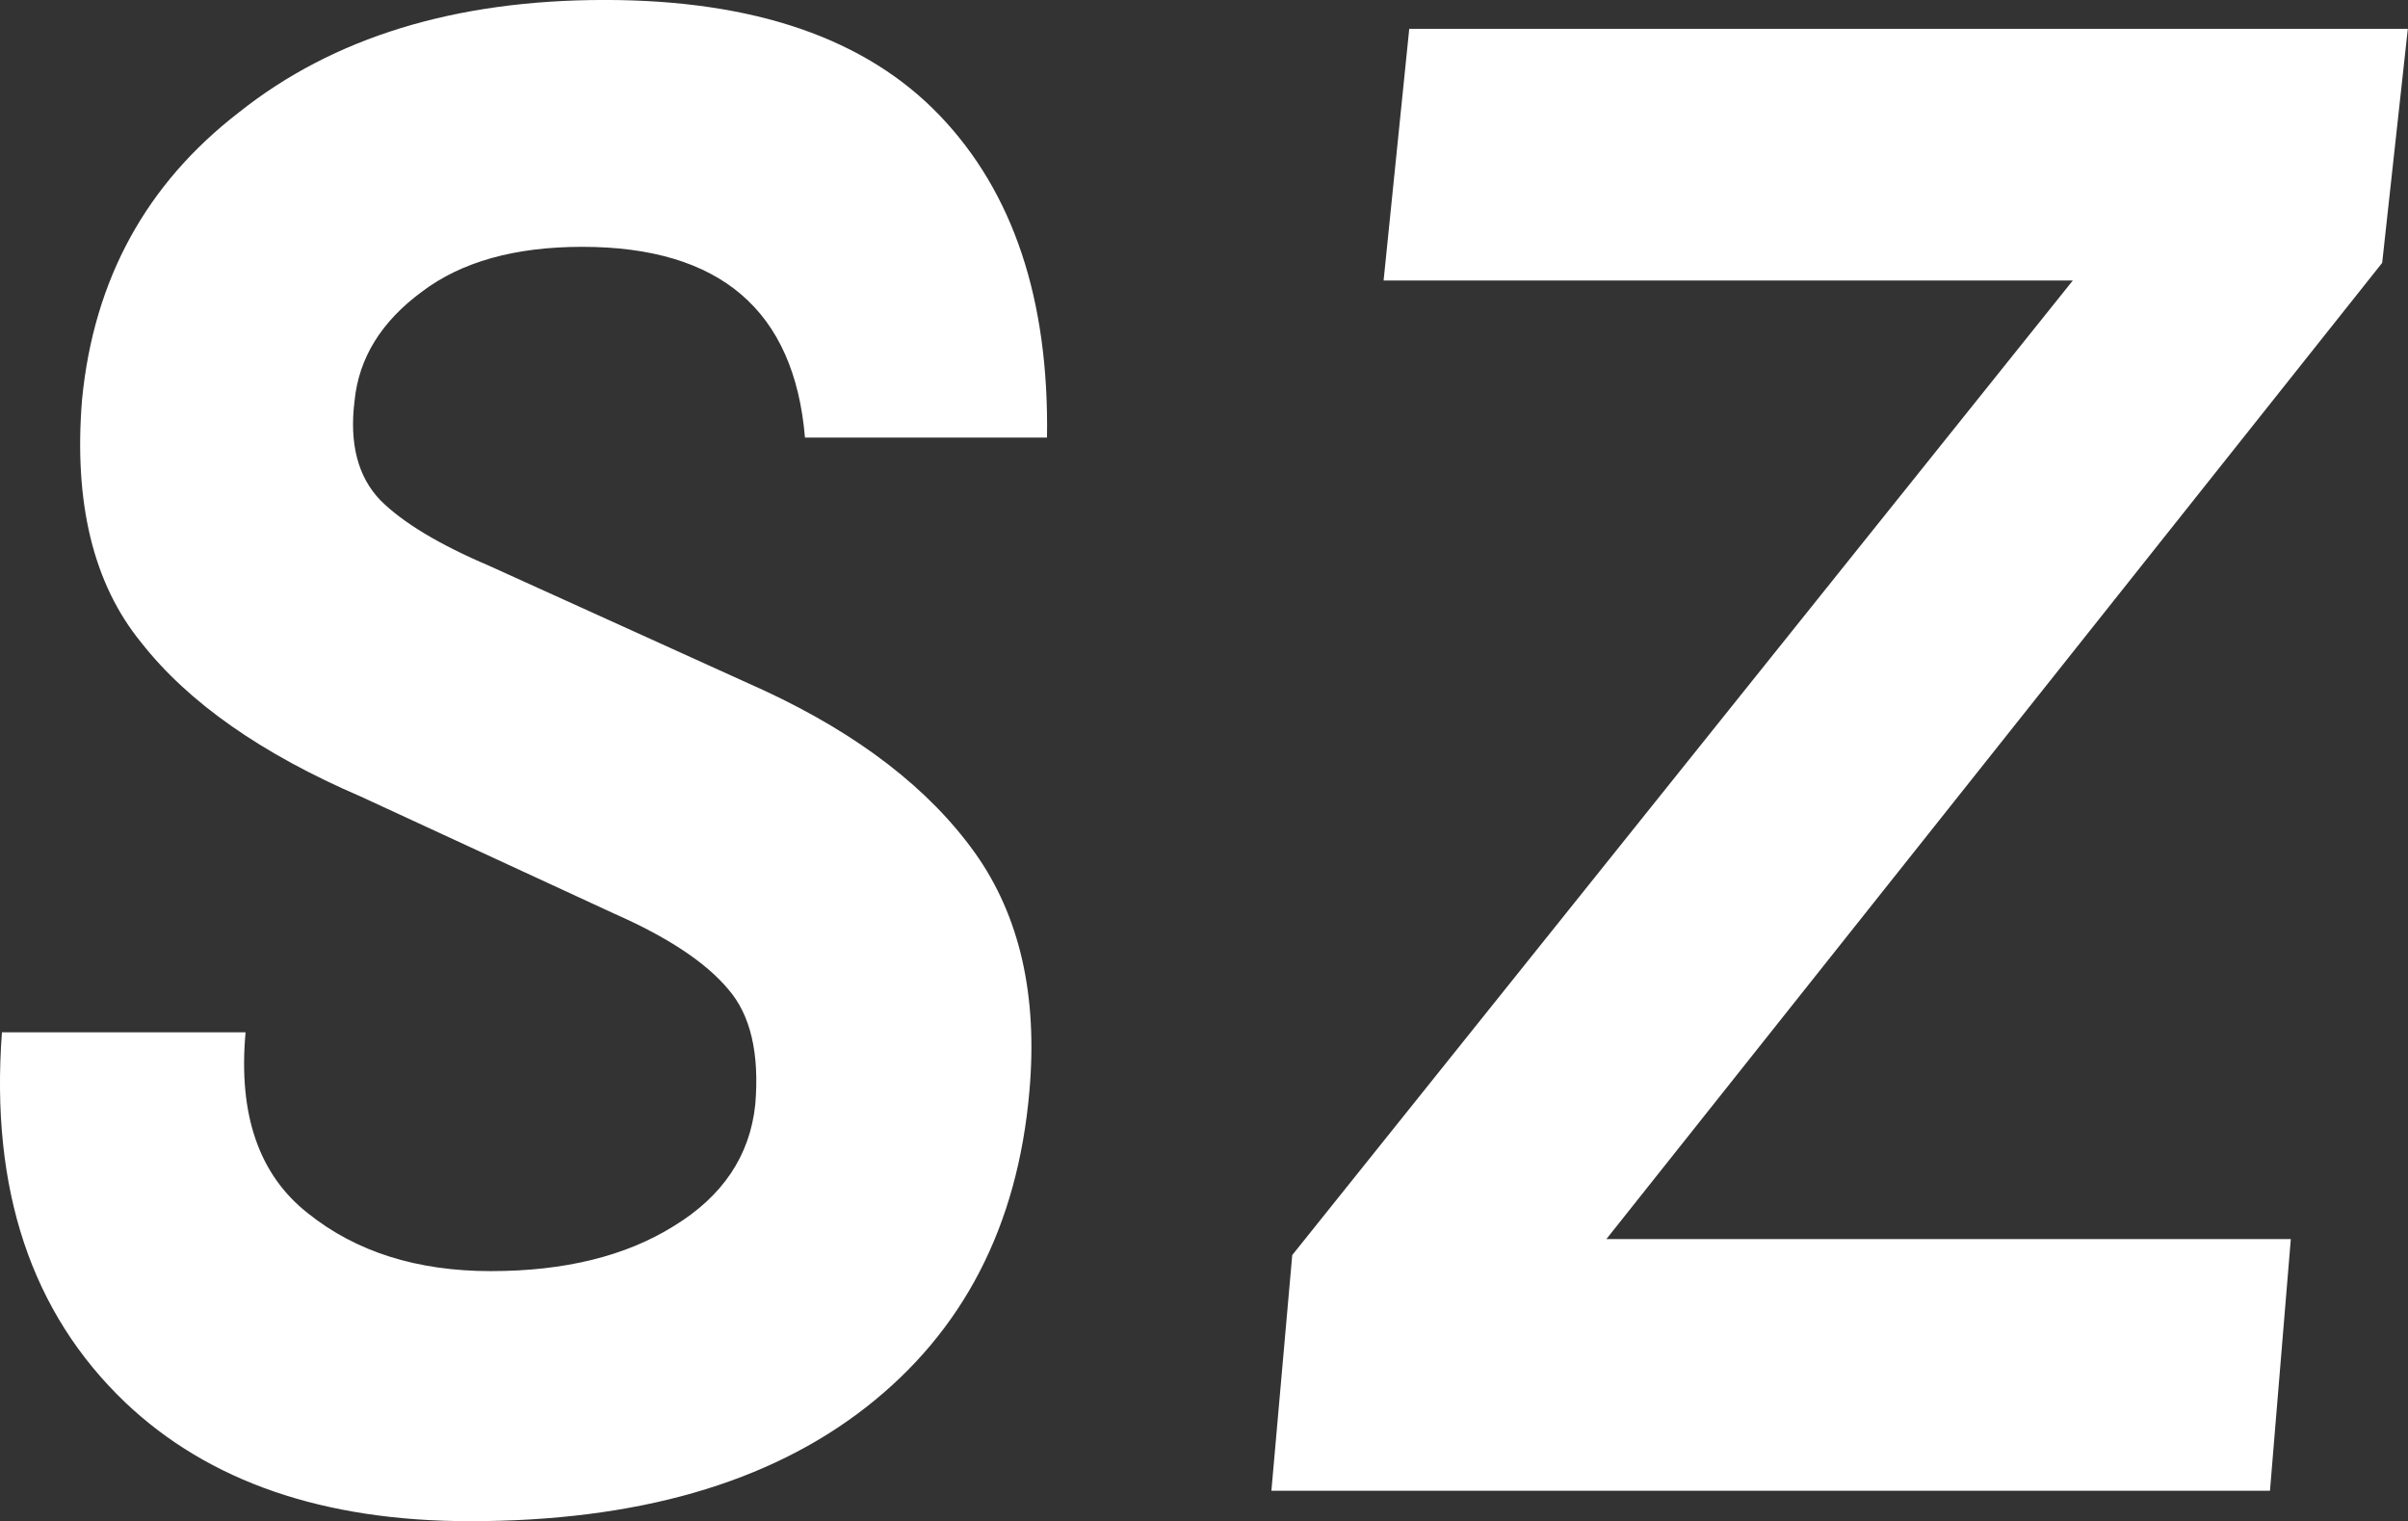 <svg data-v-423bf9ae="" xmlns="http://www.w3.org/2000/svg" viewBox="0 0 94.977 60" class="font"><rect x="0" y="0" width="94.977" height="60" fill="#333333" stroke="none"/><!----><!----><!----><g data-v-423bf9ae="" id="cacd0b47-a7ac-4b57-9e7d-fc0c95d4483c" fill="white" transform="matrix(6.322,0,0,6.322,-6.751,-22.381)"><path d="M7.60 6.27L6.09 6.27Q5.99 5.08 4.70 5.08L4.70 5.08Q4.07 5.08 3.70 5.36Q3.32 5.64 3.28 6.04Q3.23 6.44 3.44 6.66Q3.65 6.87 4.12 7.07L4.12 7.07L5.84 7.85Q6.72 8.26 7.15 8.86Q7.57 9.45 7.49 10.35L7.49 10.35Q7.38 11.61 6.47 12.32Q5.56 13.03 4.00 13.03L4.00 13.03Q2.63 13.03 1.85 12.29L1.85 12.29Q0.97 11.45 1.08 9.98L1.08 9.98L2.60 9.98Q2.53 10.75 2.99 11.11Q3.44 11.47 4.13 11.47Q4.82 11.47 5.27 11.19Q5.73 10.91 5.78 10.43Q5.82 9.95 5.61 9.71Q5.40 9.46 4.90 9.24L4.90 9.24L3.32 8.51Q2.39 8.11 1.95 7.55Q1.50 7.00 1.58 6.03L1.58 6.03Q1.69 4.91 2.56 4.24L2.56 4.24Q3.44 3.54 4.84 3.54Q6.24 3.54 6.93 4.26Q7.62 4.98 7.60 6.27L7.60 6.27ZM9.00 12.84L9.13 11.37L14 5.29L9.70 5.29L9.86 3.72L16.09 3.72L15.93 5.18L11.09 11.27L15.36 11.27L15.23 12.84L9.00 12.84Z"></path></g><!----><!----></svg>